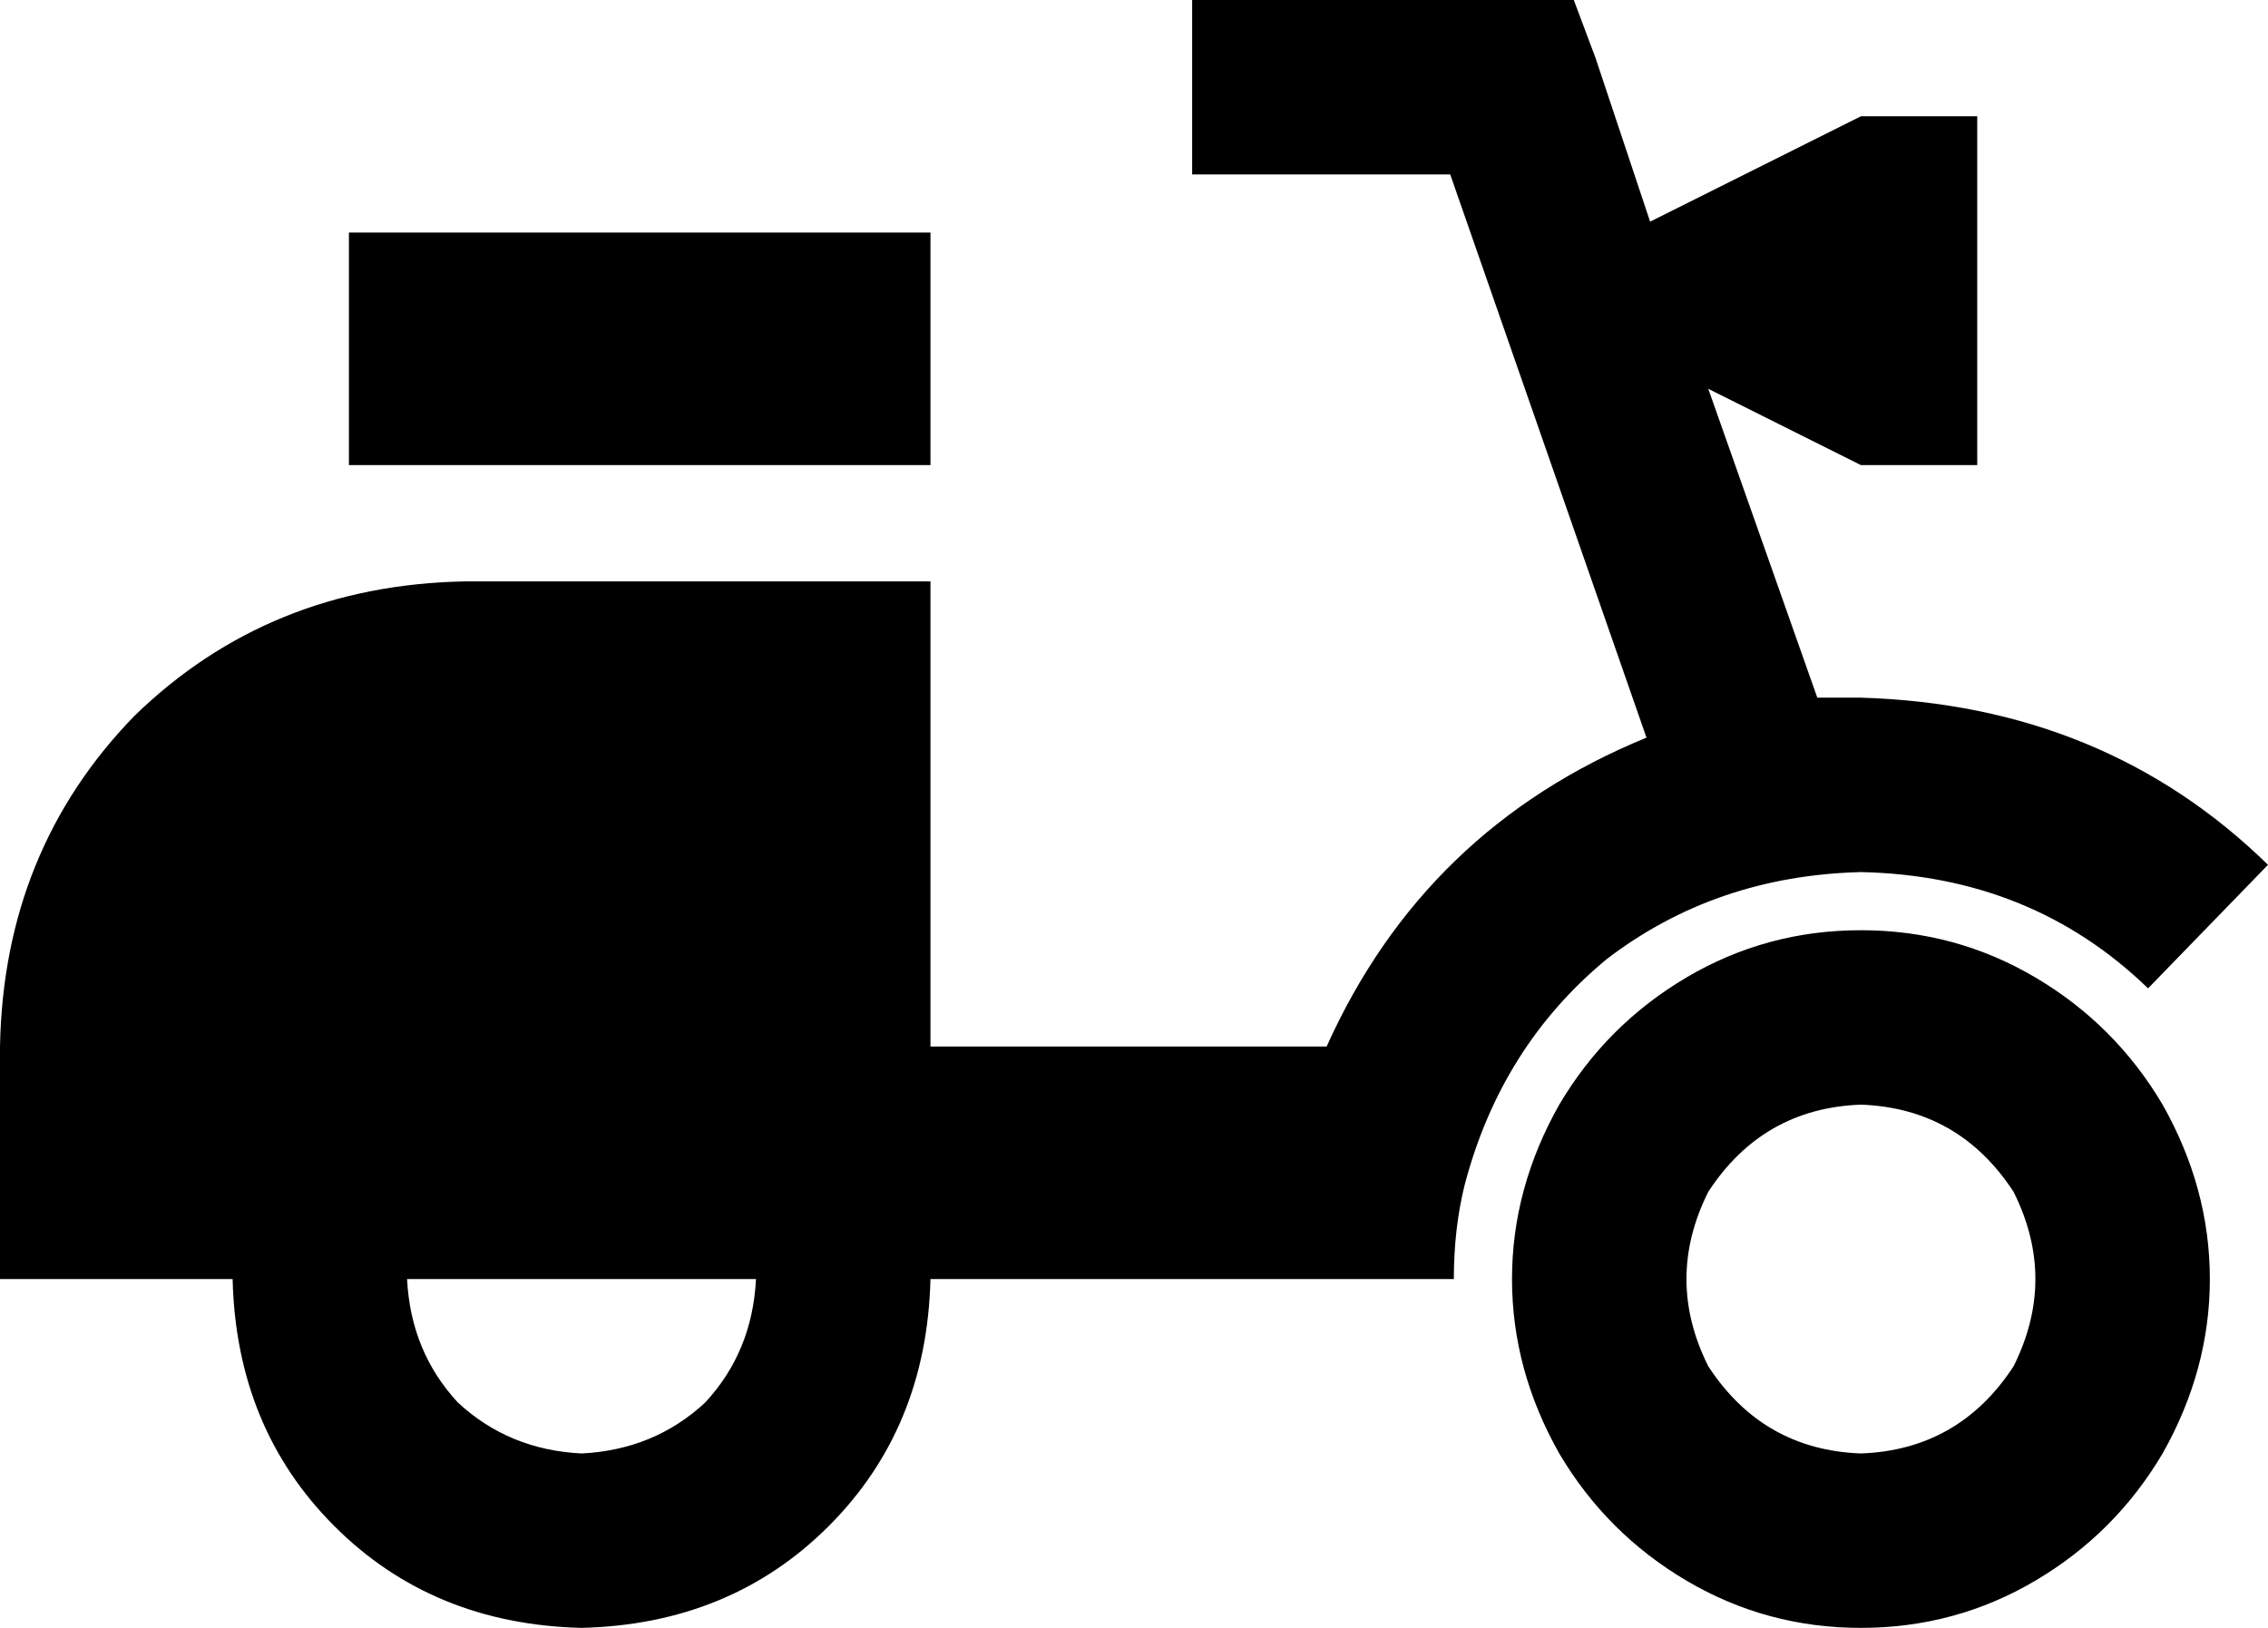 <svg viewBox="0 0 624 448">
  <path
    d="M 328 0 L 352 0 L 416 0 L 433 0 L 439 16 L 454 61 L 512 32 L 544 32 L 544 128 L 512 128 L 470 107 L 500 192 Q 503 192 506 192 Q 509 192 512 192 Q 579 194 624 238 L 591 272 Q 559 241 512 240 Q 472 241 442 264 Q 413 288 403 326 Q 400 338 400 352 L 368 352 L 352 352 L 256 352 Q 255 393 228 420 Q 201 447 160 448 Q 119 447 92 420 Q 65 393 64 352 L 0 352 L 0 288 Q 1 234 37 197 Q 74 161 128 160 L 256 160 L 256 288 L 365 288 Q 392 228 453 203 L 399 48 L 352 48 L 328 48 L 328 0 L 328 0 Z M 256 64 L 256 128 L 96 128 L 96 64 L 256 64 L 256 64 Z M 160 400 Q 180 399 194 386 L 194 386 Q 207 372 208 352 L 112 352 Q 113 372 126 386 Q 140 399 160 400 L 160 400 Z M 512 400 Q 539 399 554 376 Q 566 352 554 328 Q 539 305 512 304 Q 485 305 470 328 Q 458 352 470 376 Q 485 399 512 400 L 512 400 Z M 512 256 Q 538 256 560 269 L 560 269 Q 582 282 595 304 Q 608 327 608 352 Q 608 377 595 400 Q 582 422 560 435 Q 538 448 512 448 Q 486 448 464 435 Q 442 422 429 400 Q 416 377 416 352 Q 416 327 429 304 Q 442 282 464 269 Q 486 256 512 256 L 512 256 Z"
  />
</svg>